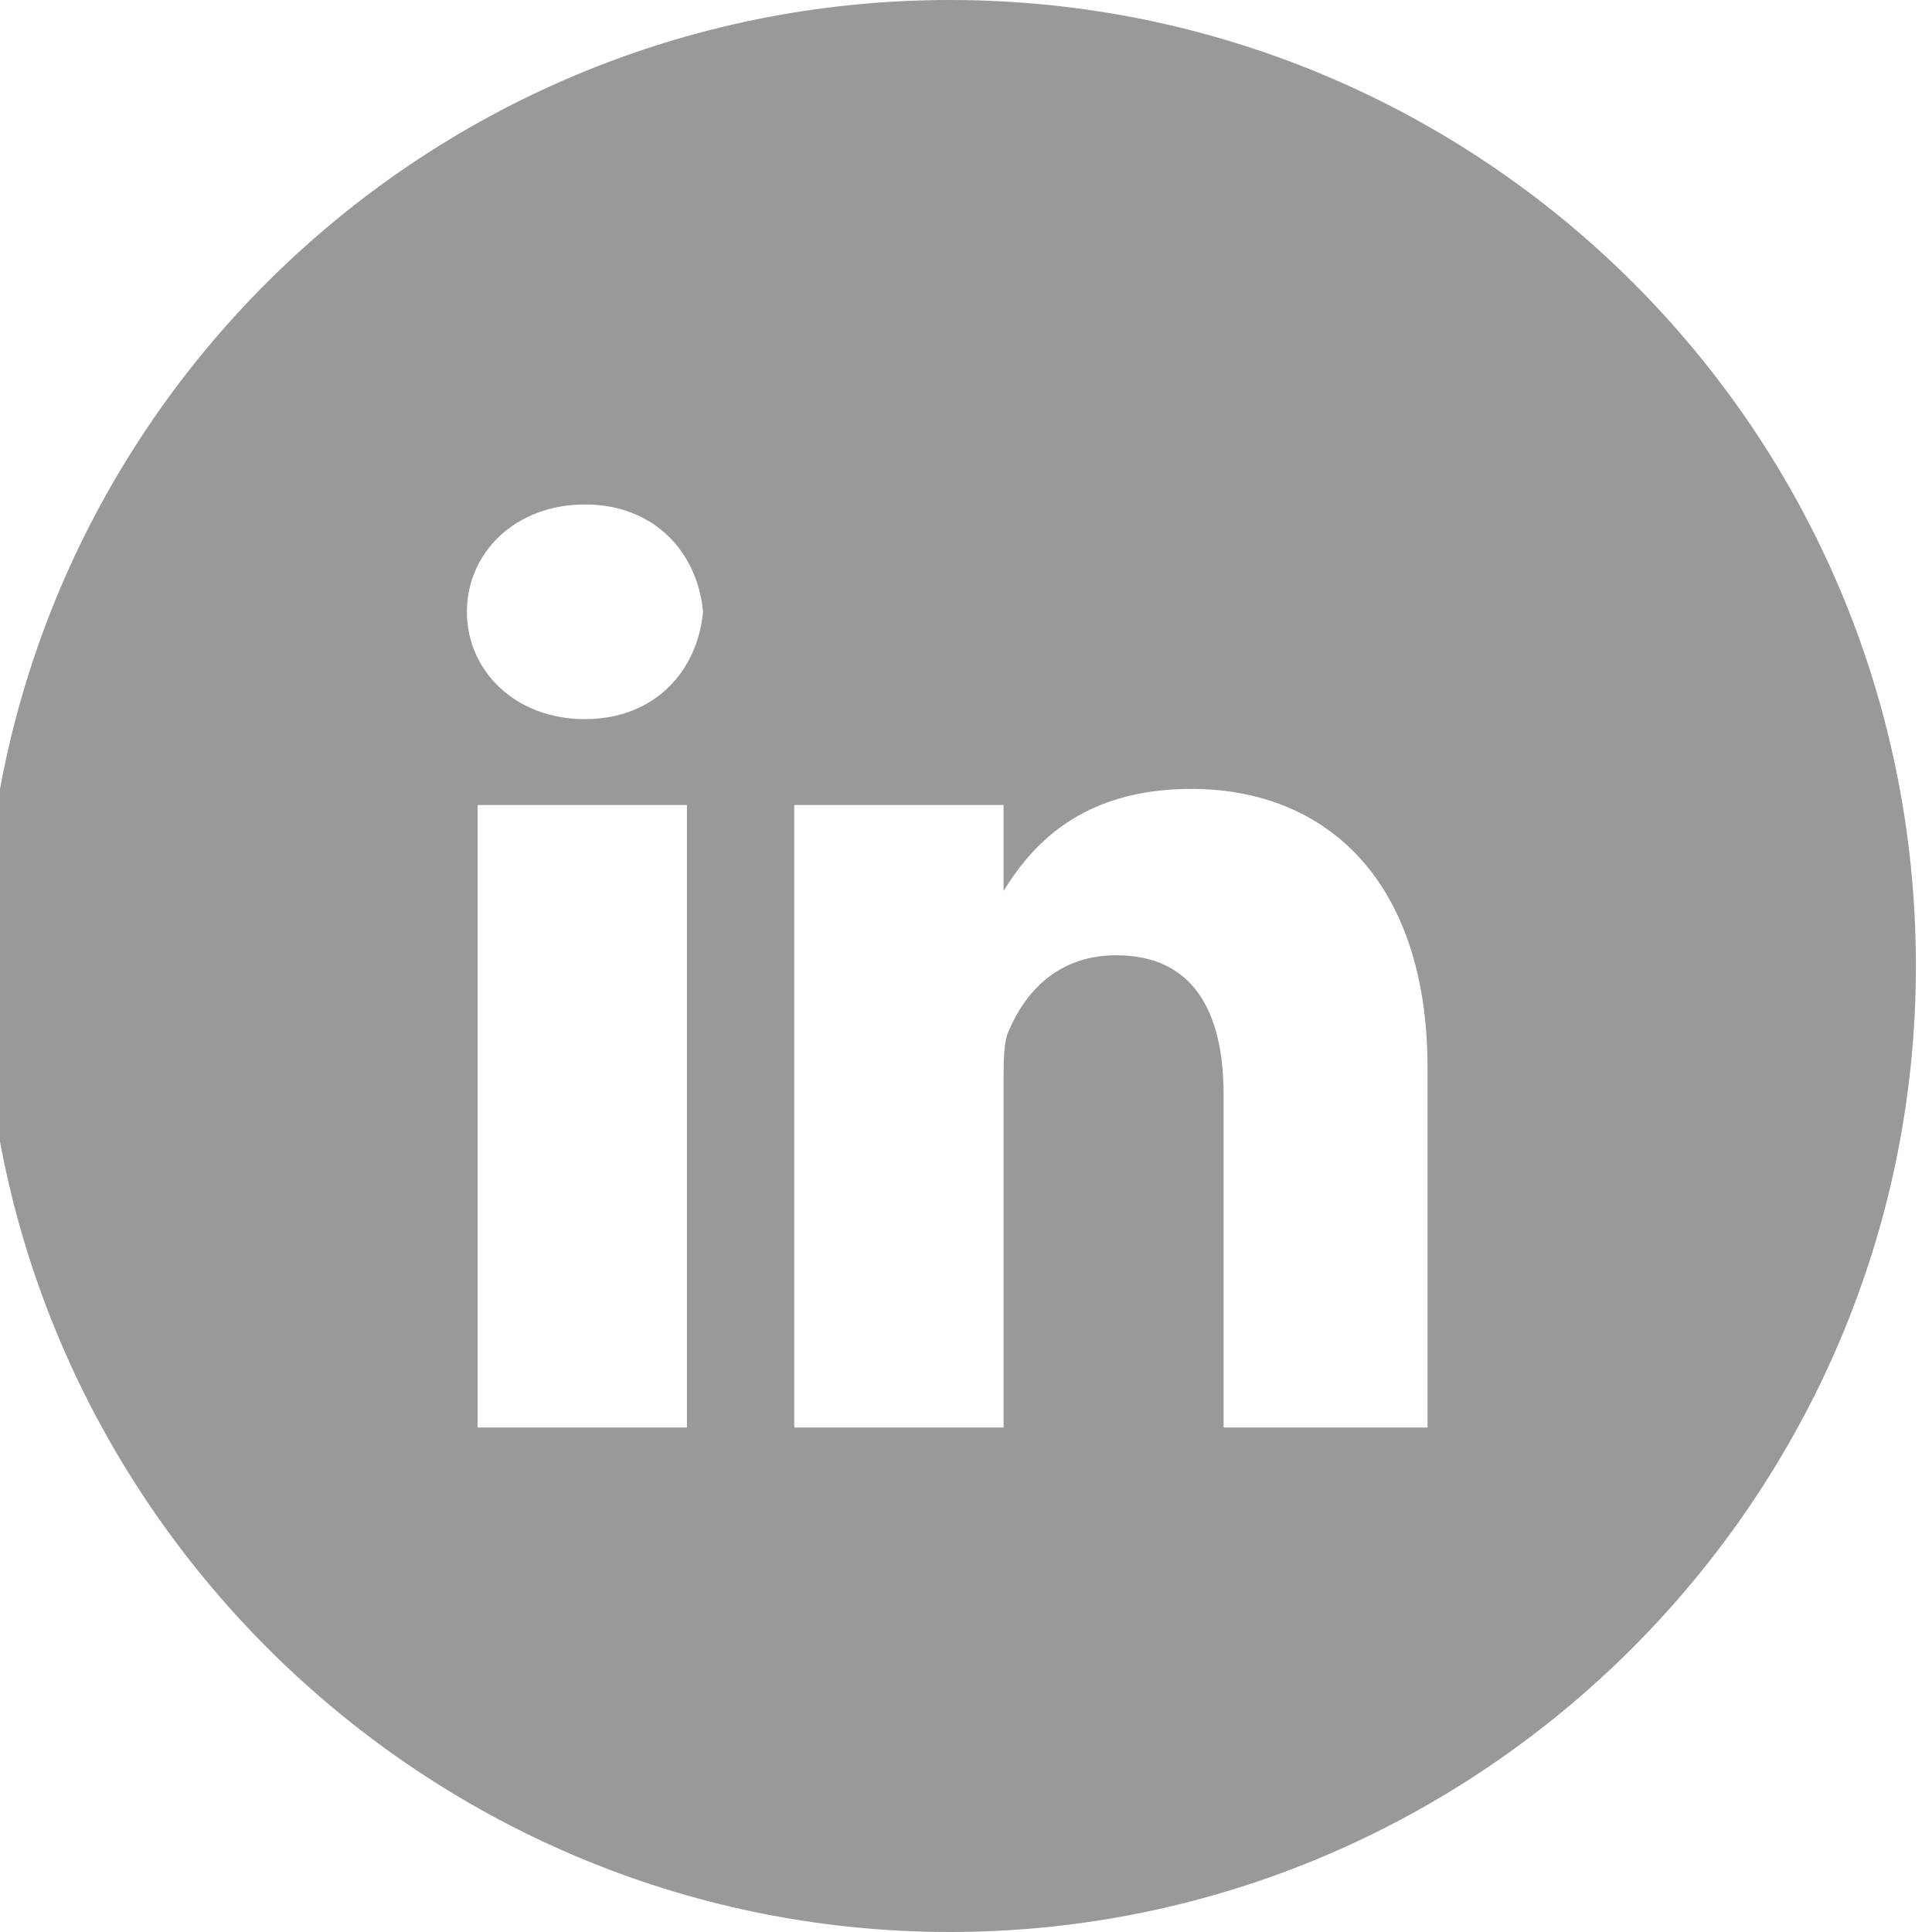 <?xml version="1.0" encoding="utf-8"?>
<!-- Generator: Adobe Illustrator 19.0.0, SVG Export Plug-In . SVG Version: 6.00 Build 0)  -->
<svg version="1.1" id="Layer_1" xmlns="http://www.w3.org/2000/svg" xmlns:xlink="http://www.w3.org/1999/xlink" x="0px" y="0px"
	 viewBox="-461 263 36 36" style="enable-background:new -461 263 36 36;" xml:space="preserve">
<style type="text/css">
	.st0{fill:#999999;}
</style>
<g id="XMLID_472_">
	<path id="XMLID_478_" class="st0" d="M-442.2,279.7L-442.2,279.7C-442.2,279.6-442.2,279.7-442.2,279.7L-442.2,279.7z"/>
	<path id="XMLID_473_" class="st0" d="M-443.3,263c-9.9,0-18,8-18,18c0,9.9,8.1,18,18,18s18-8.1,18-18
		C-425.3,271-433.4,263-443.3,263z M-448.2,289.6h-3.9V278h3.9V289.6z M-450.1,276.4L-450.1,276.4c-1.3,0-2.2-0.9-2.2-2s0.9-2,2.2-2
		c1.3,0,2.1,0.9,2.2,2C-448,275.5-448.8,276.4-450.1,276.4z M-434.3,289.6h-3.9v-6.2c0-1.6-0.6-2.6-2-2.6c-1.1,0-1.7,0.7-2,1.4
		c-0.1,0.2-0.1,0.6-0.1,0.9v6.5h-3.9c0,0,0-10.5,0-11.6h3.9v1.6c0.5-0.8,1.4-1.9,3.5-1.9c2.5,0,4.4,1.7,4.4,5.2v6.7H-434.3z"/>
</g>
</svg>
